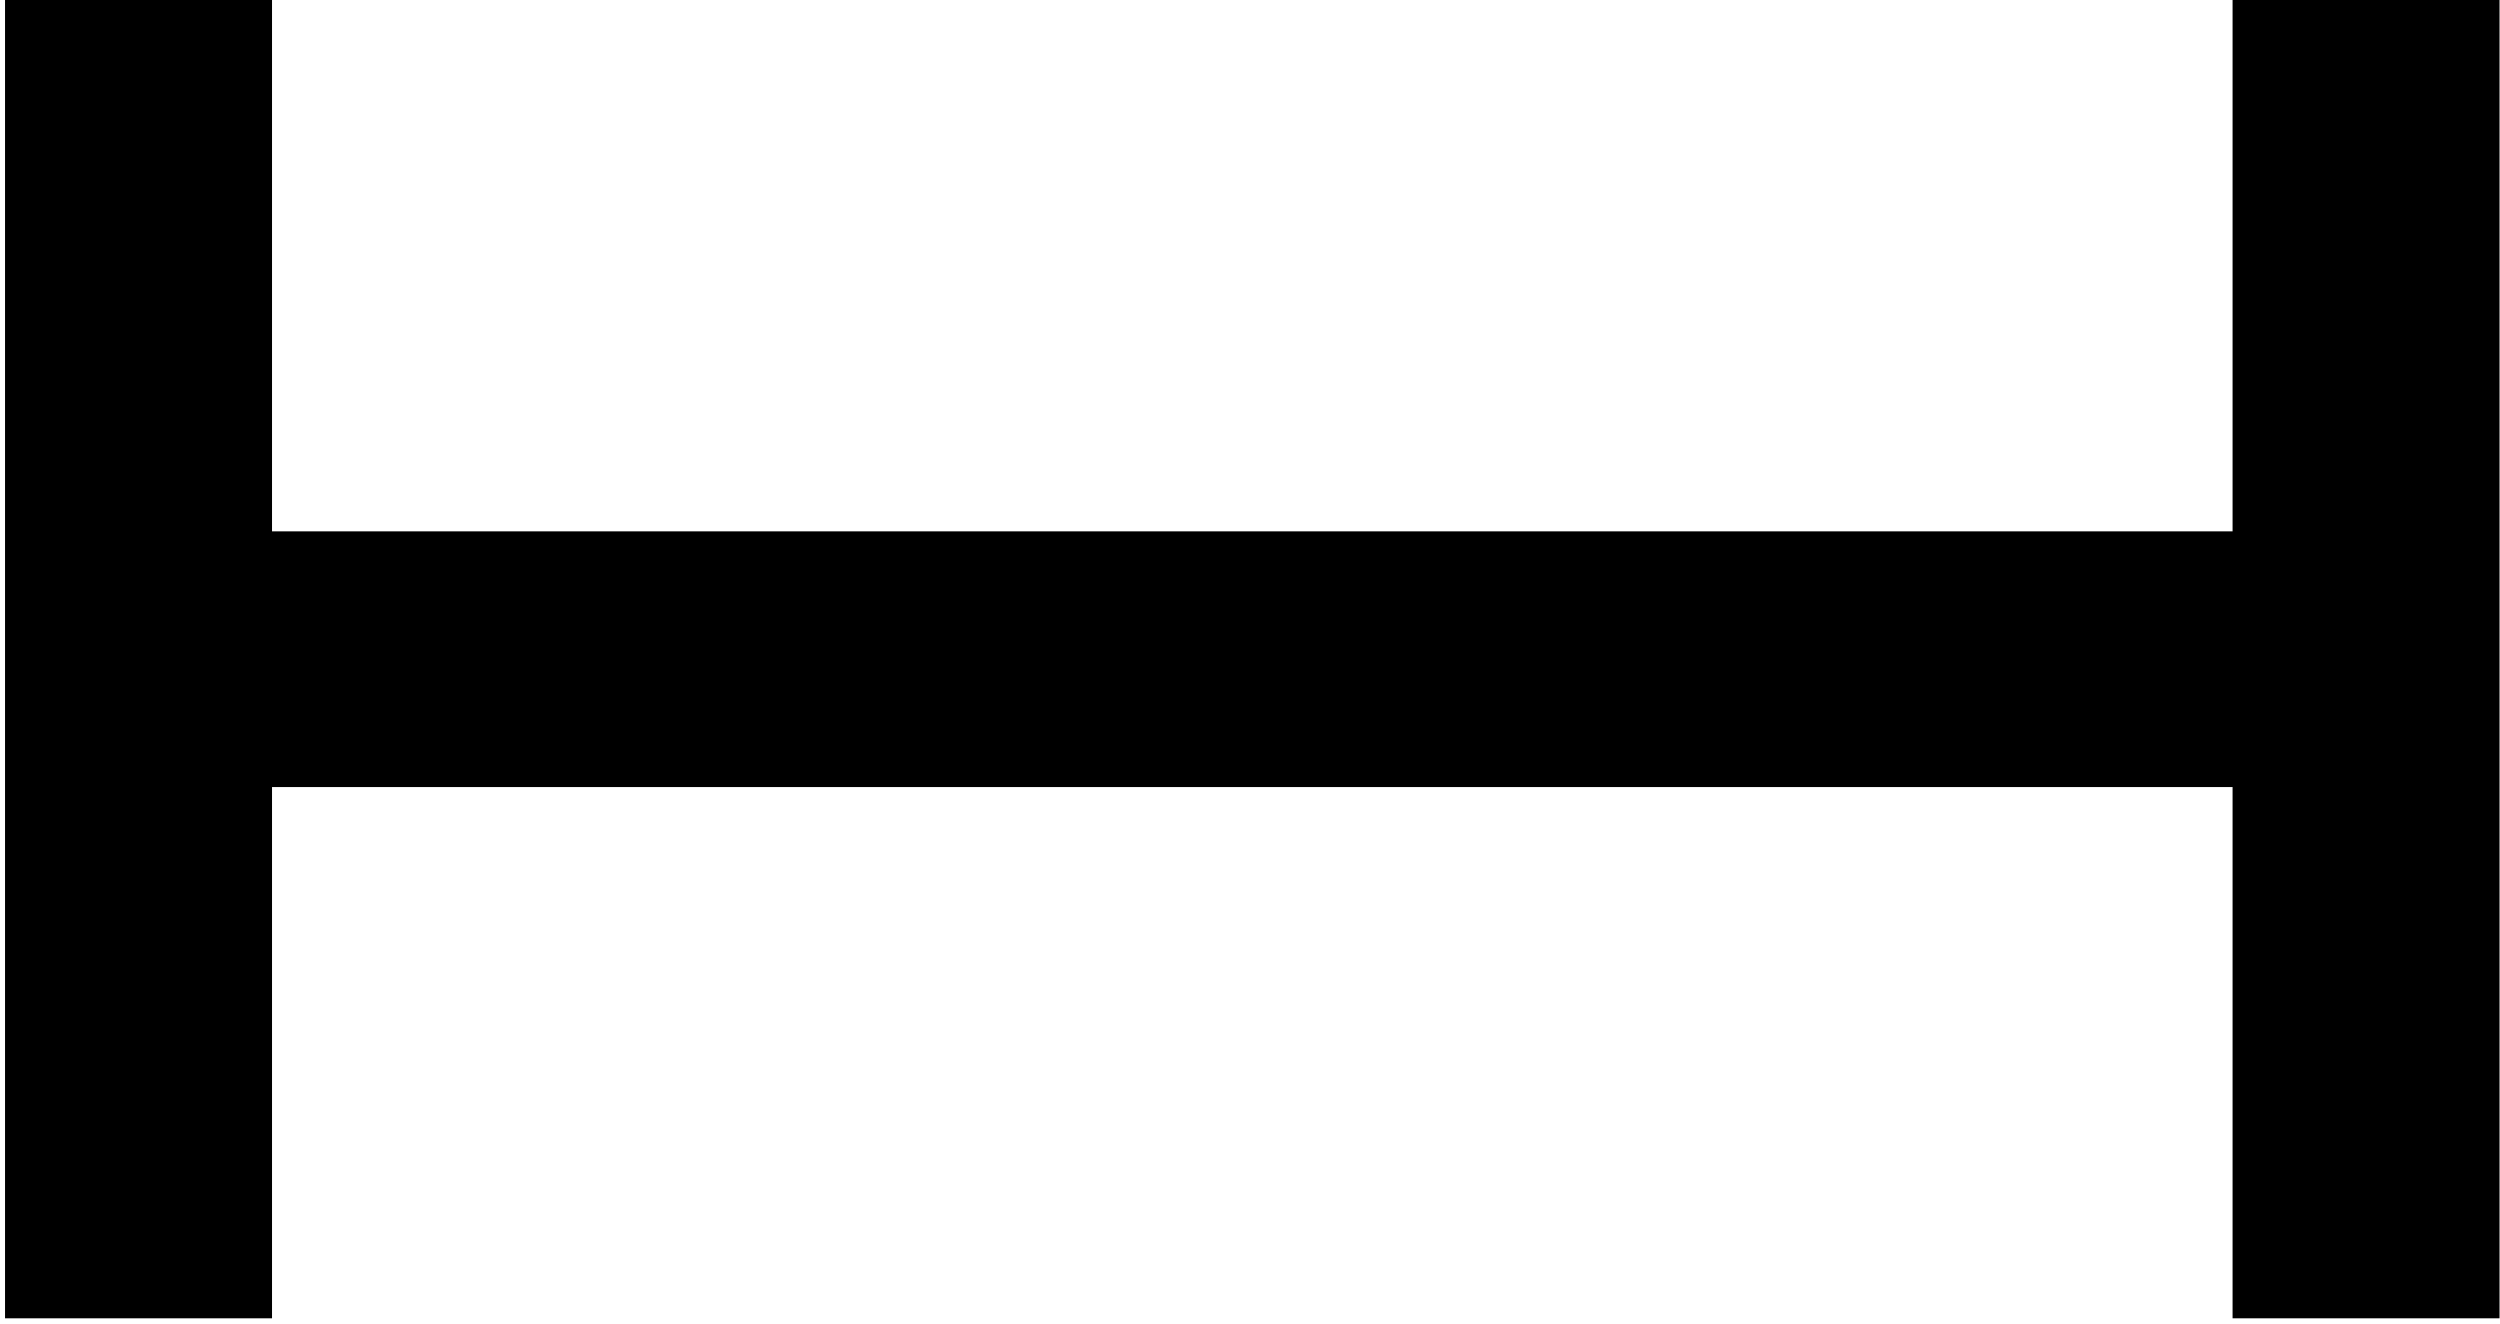 <svg width="68" height="36" viewBox="0 0 68 36" fill="none" xmlns="http://www.w3.org/2000/svg">
<path id="H" fill-rule="evenodd" clip-rule="evenodd" d="M0.137 35.858H7.399V21.408H60.726V35.858H67.987V0H60.726V14.453H7.399V0H0.137V35.858Z" fill="black"/>
</svg>
